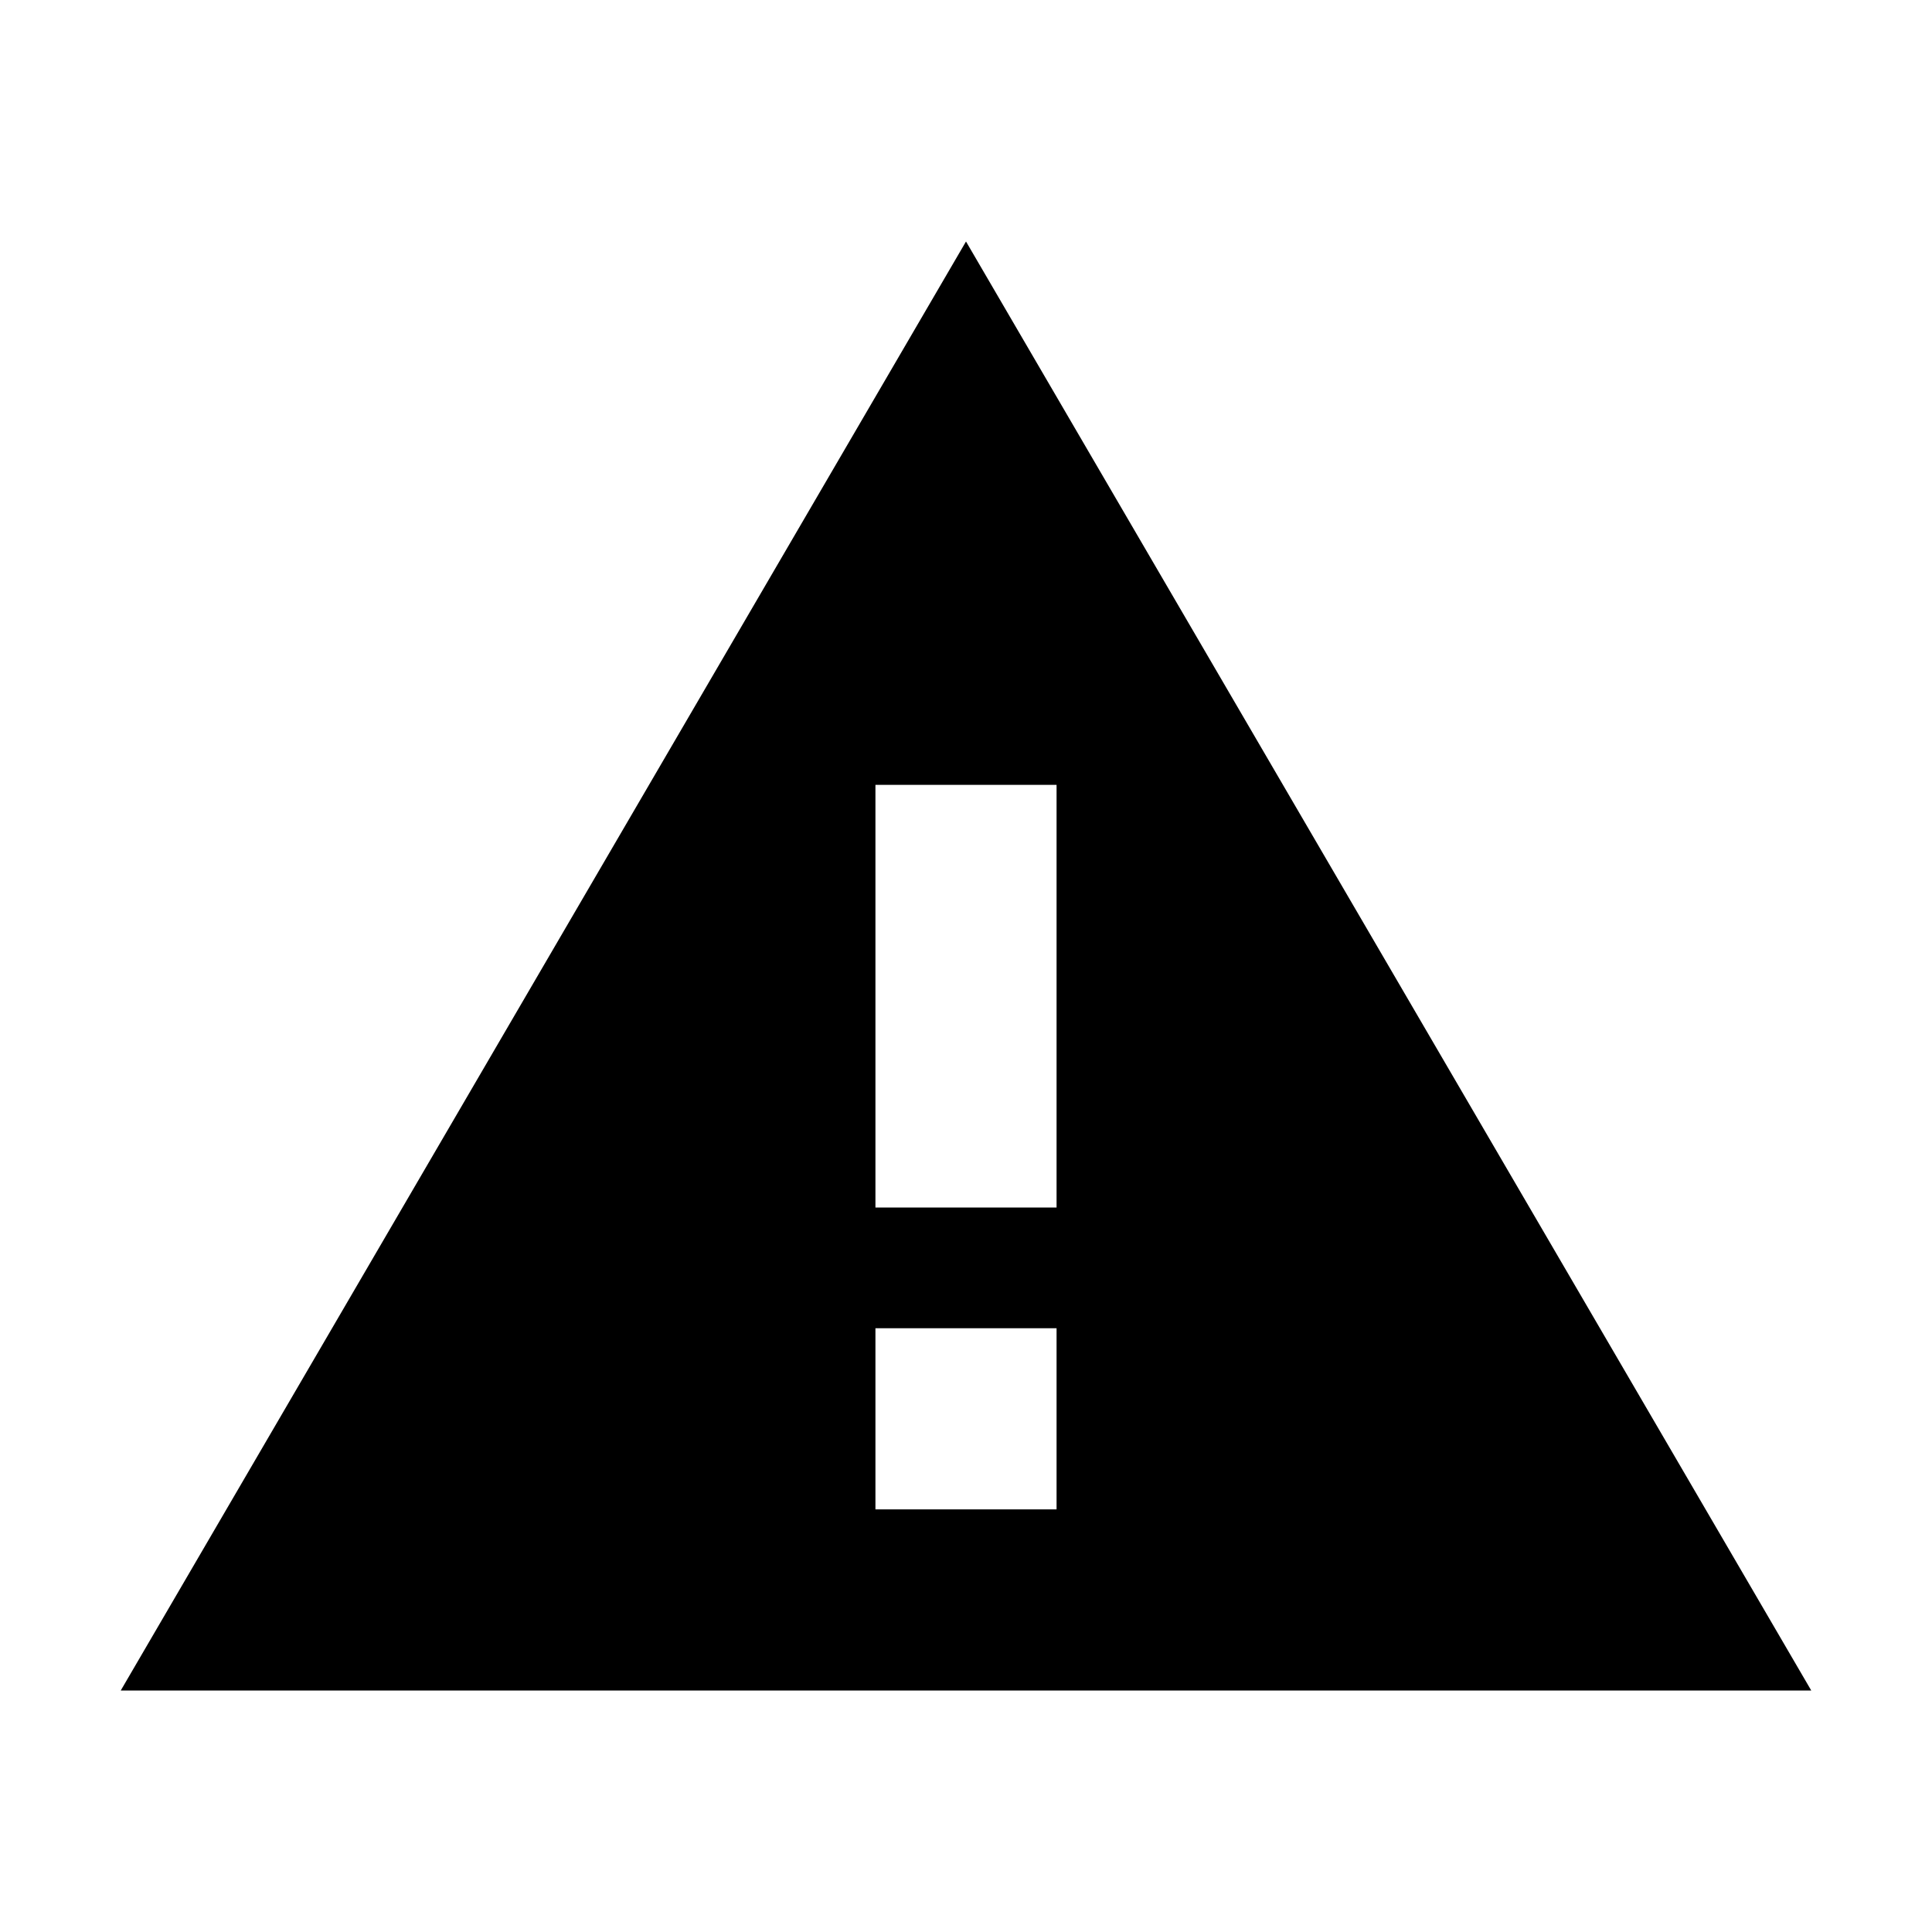 <svg xmlns="http://www.w3.org/2000/svg" fill="none" viewBox="0 0 16 16">
    <path fill="currentColor" fill-rule="evenodd" d="m8 2 7 12H1L8 2Zm-.75 4.5h1.5V10h-1.5V6.5Zm1.5 6V11h-1.5v1.5h1.5Z" clip-rule="evenodd"/>
</svg>
